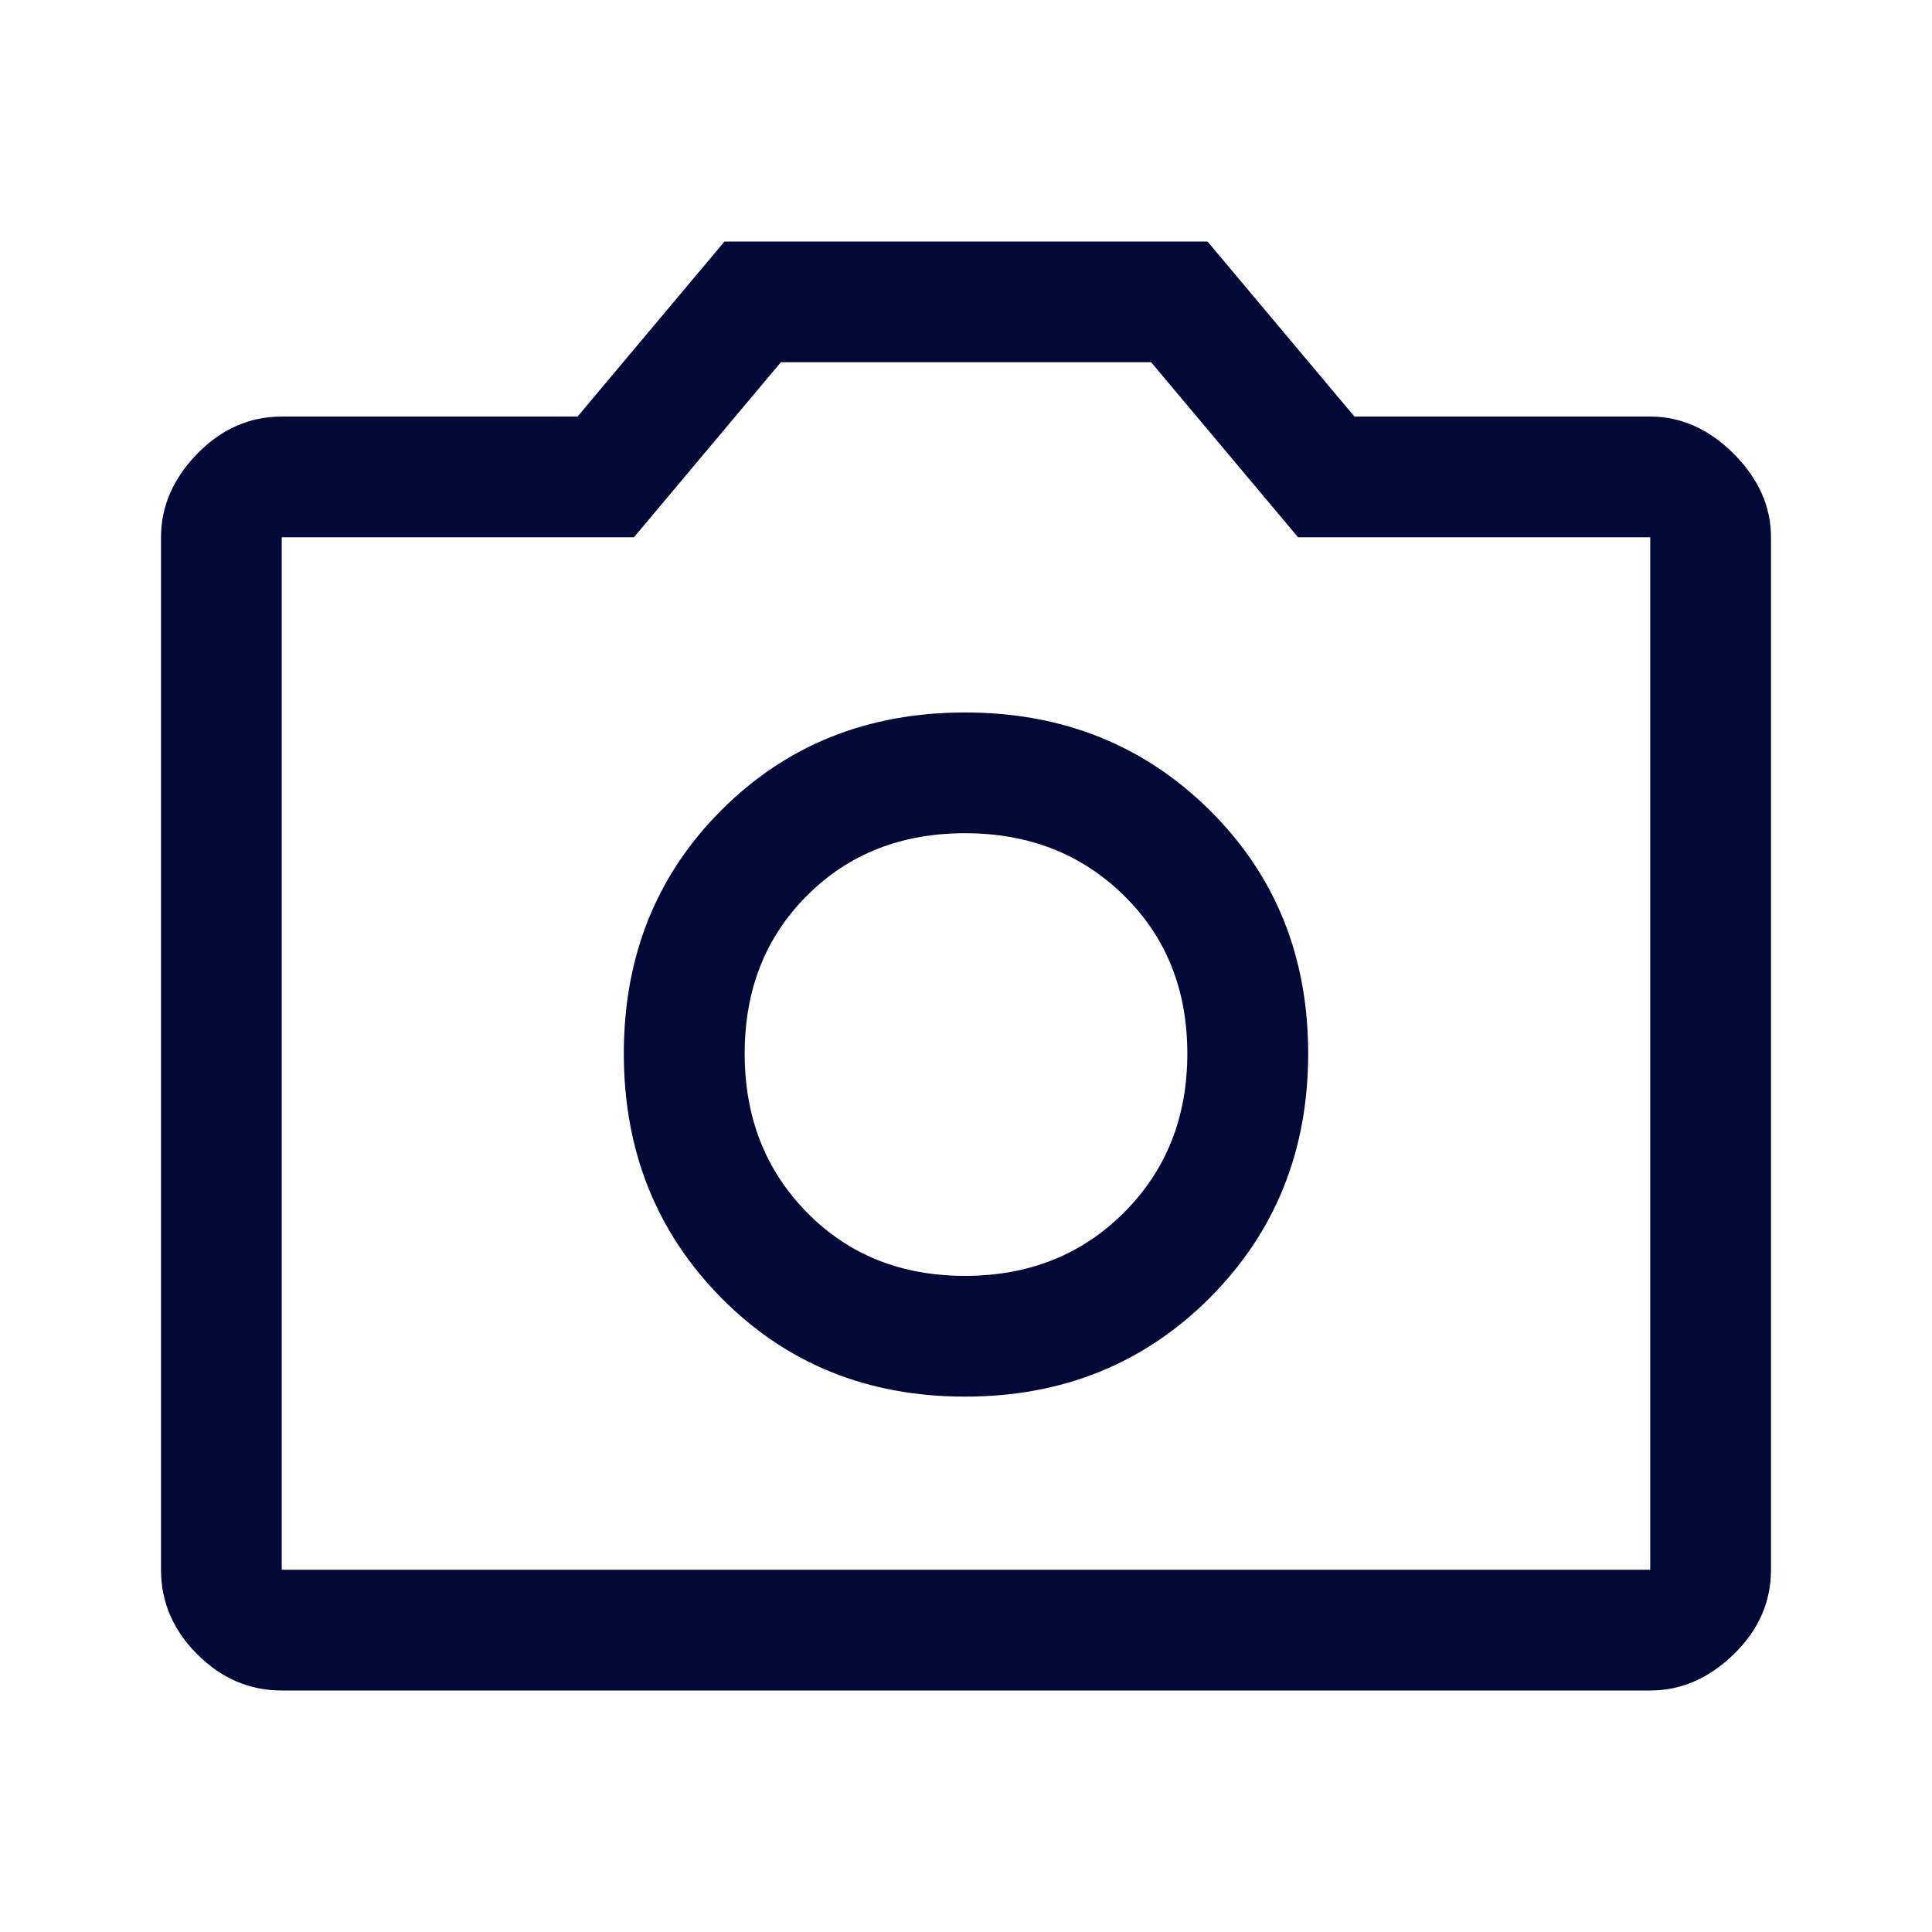 <svg width="18" height="18" viewBox="0 0 18 18" fill="none" xmlns="http://www.w3.org/2000/svg">
<path d="M8.991 13.012C9.897 13.012 10.656 12.706 11.269 12.094C11.881 11.481 12.188 10.722 12.188 9.816C12.188 8.909 11.881 8.153 11.269 7.547C10.656 6.941 9.897 6.638 8.991 6.638C8.084 6.638 7.328 6.941 6.722 7.547C6.116 8.153 5.812 8.909 5.812 9.816C5.812 10.722 6.116 11.481 6.722 12.094C7.328 12.706 8.084 13.012 8.991 13.012ZM8.991 11.887C8.397 11.887 7.906 11.691 7.519 11.297C7.131 10.903 6.938 10.409 6.938 9.816C6.938 9.222 7.131 8.731 7.519 8.344C7.906 7.956 8.397 7.763 8.991 7.763C9.584 7.763 10.078 7.956 10.472 8.344C10.866 8.731 11.062 9.222 11.062 9.816C11.062 10.409 10.866 10.903 10.472 11.297C10.078 11.691 9.584 11.887 8.991 11.887ZM2.625 15.75C2.325 15.75 2.062 15.637 1.837 15.412C1.613 15.188 1.5 14.925 1.5 14.625V5.006C1.5 4.719 1.613 4.459 1.837 4.228C2.062 3.997 2.325 3.881 2.625 3.881H5.381L6.75 2.25H11.25L12.619 3.881H15.375C15.662 3.881 15.922 3.997 16.153 4.228C16.384 4.459 16.5 4.719 16.5 5.006V14.625C16.5 14.925 16.384 15.188 16.153 15.412C15.922 15.637 15.662 15.75 15.375 15.75H2.625ZM15.375 14.625V5.006H12.094L10.725 3.375H7.275L5.906 5.006H2.625V14.625H15.375Z" fill="#030837"/>
</svg>
